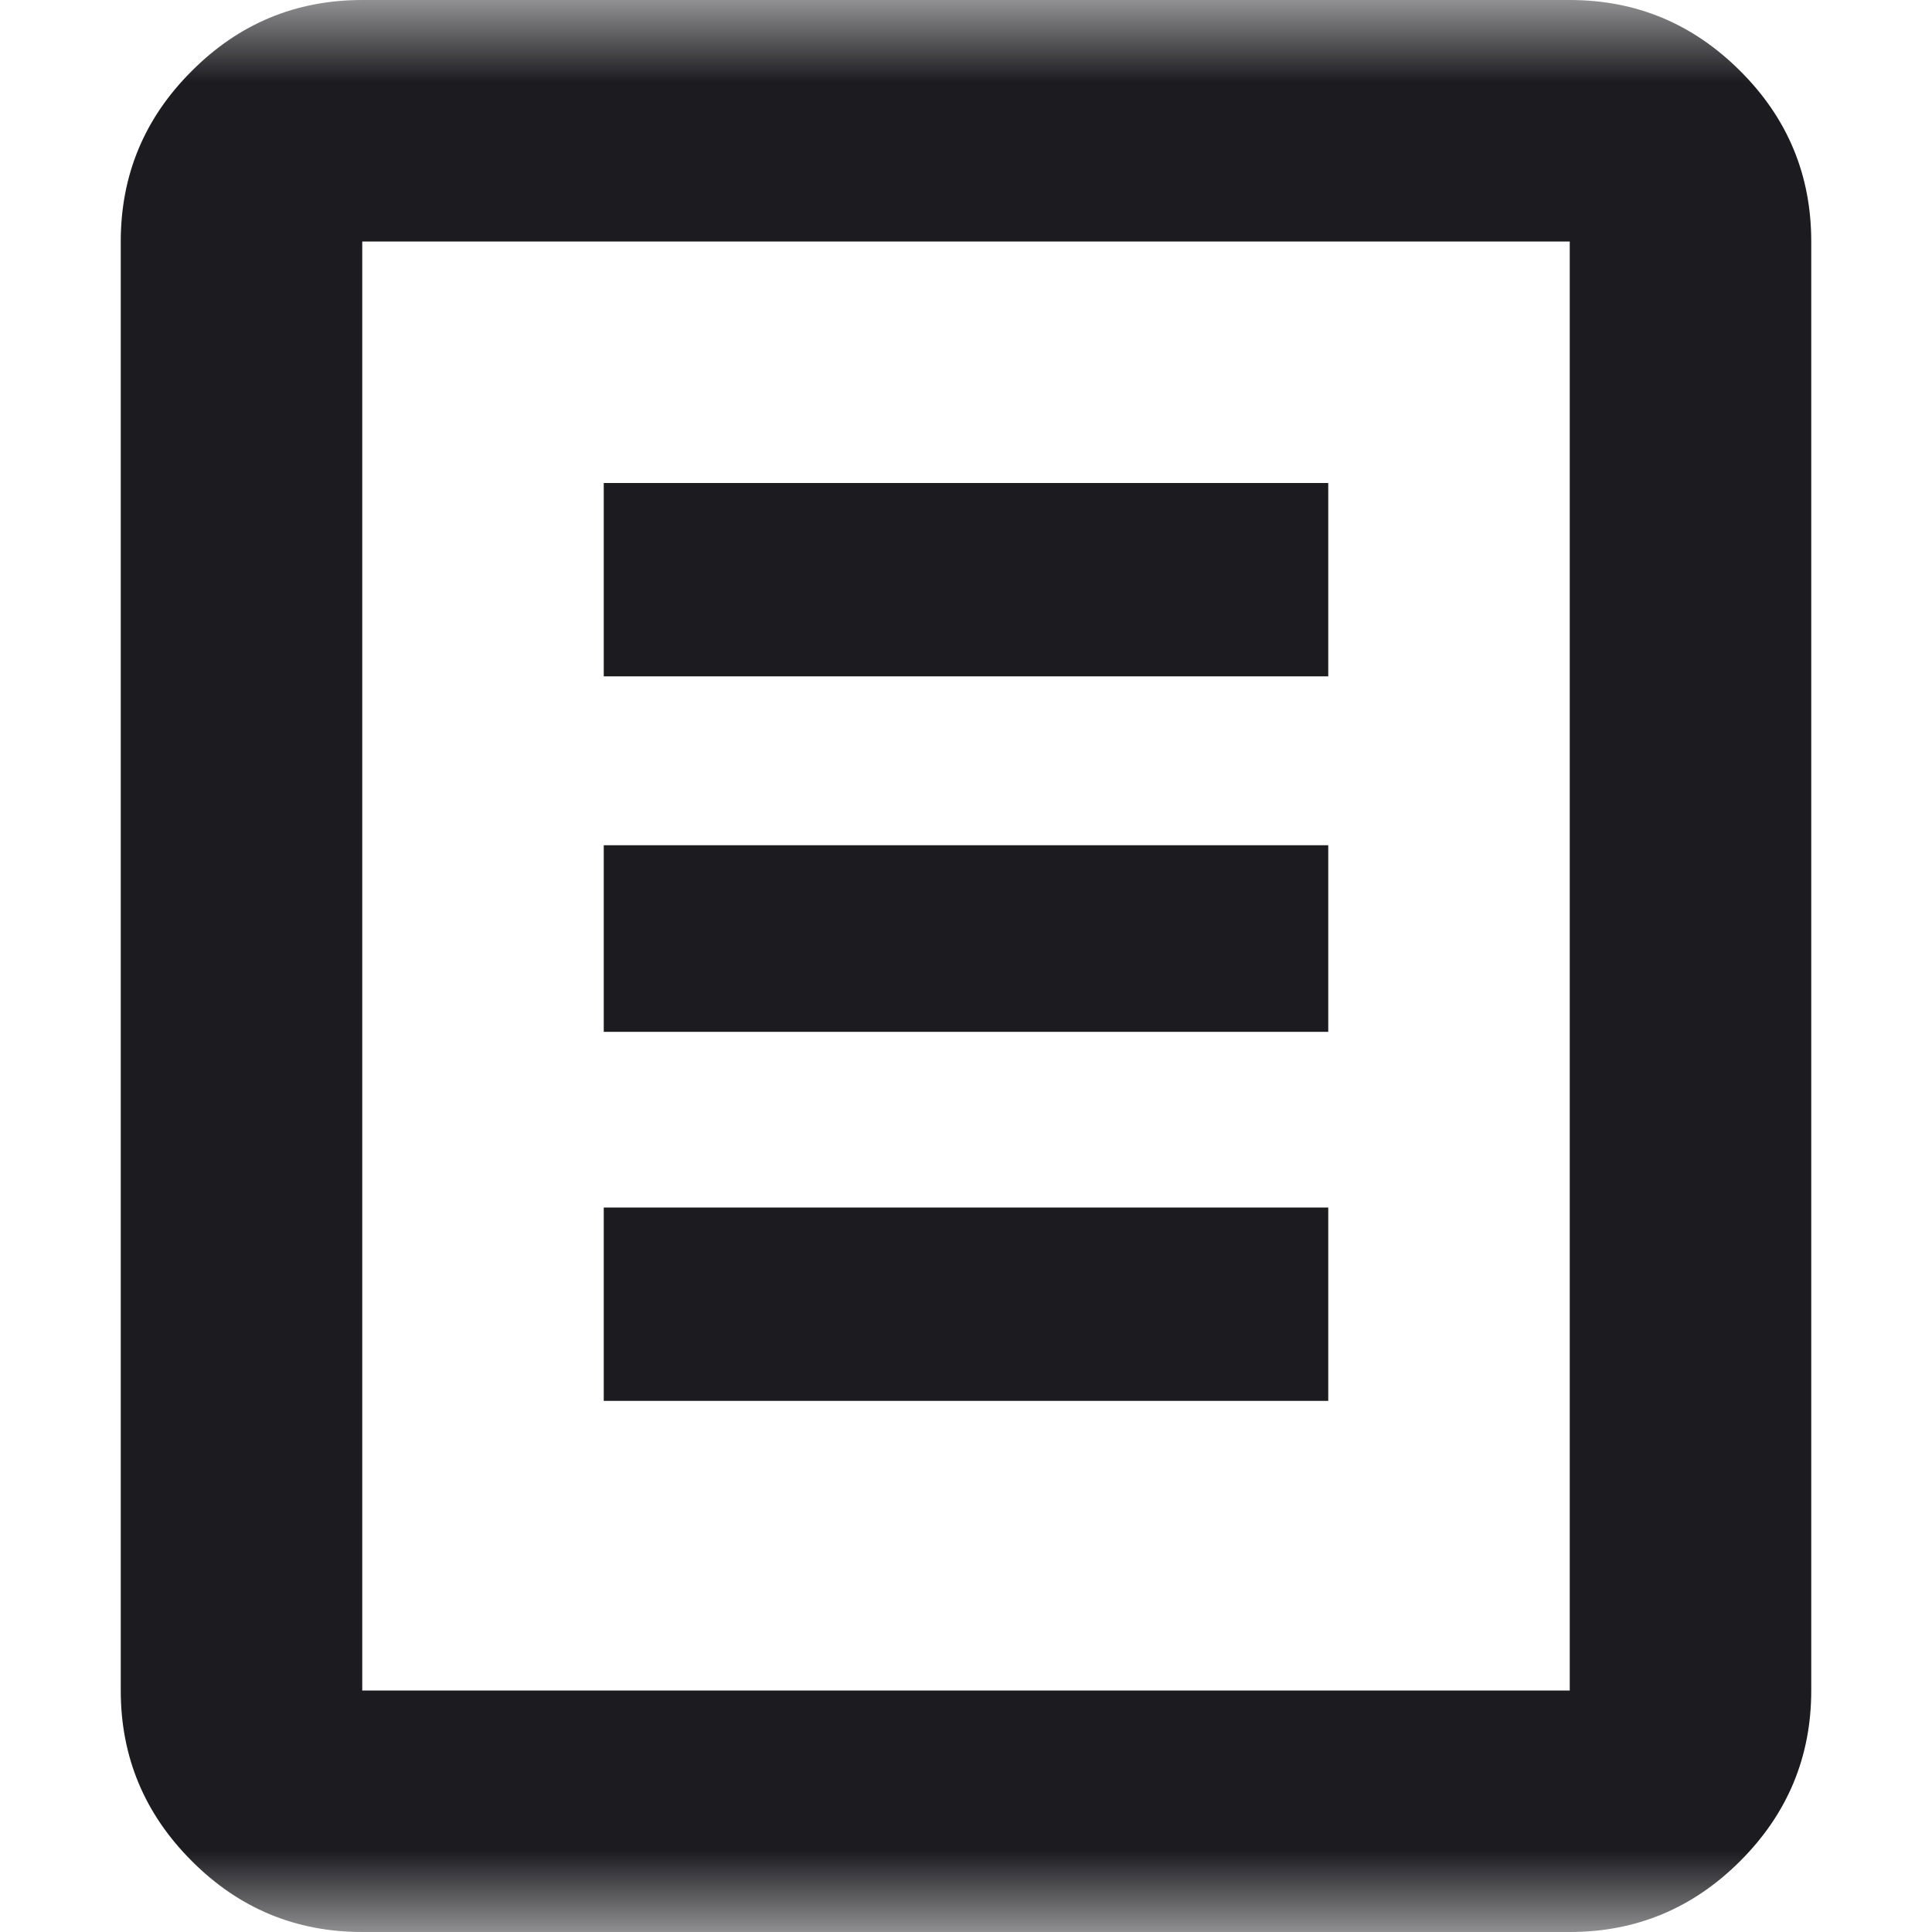 <svg width="12" height="12" viewBox="0 0 12 12" fill="none" xmlns="http://www.w3.org/2000/svg">
<mask id="mask0_1278_36543" style="mask-type:alpha" maskUnits="userSpaceOnUse" x="0" y="0" width="12" height="12">
<rect width="12" height="12" fill="#D9D9D9"/>
</mask>
<g mask="url(#mask0_1278_36543)">
<path d="M2.25 10.5H9.75V1.5H2.25V10.5ZM2.25 12C1.837 12 1.484 11.853 1.191 11.559C0.897 11.265 0.75 10.912 0.75 10.5V1.5C0.75 1.087 0.897 0.734 1.191 0.441C1.484 0.147 1.837 0 2.25 0H9.75C10.162 0 10.515 0.147 10.809 0.441C11.103 0.734 11.25 1.087 11.25 1.5V10.5C11.25 10.912 11.103 11.265 10.809 11.559C10.515 11.853 10.162 12 9.75 12H2.25ZM3.75 4.201H8.25V3H3.75V4.201ZM3.75 6.409H8.25V5.25H3.75V6.409ZM3.75 8.701H8.25V7.5H3.75V8.701Z" fill="#1C1B1F"/>
</g>
</svg>
